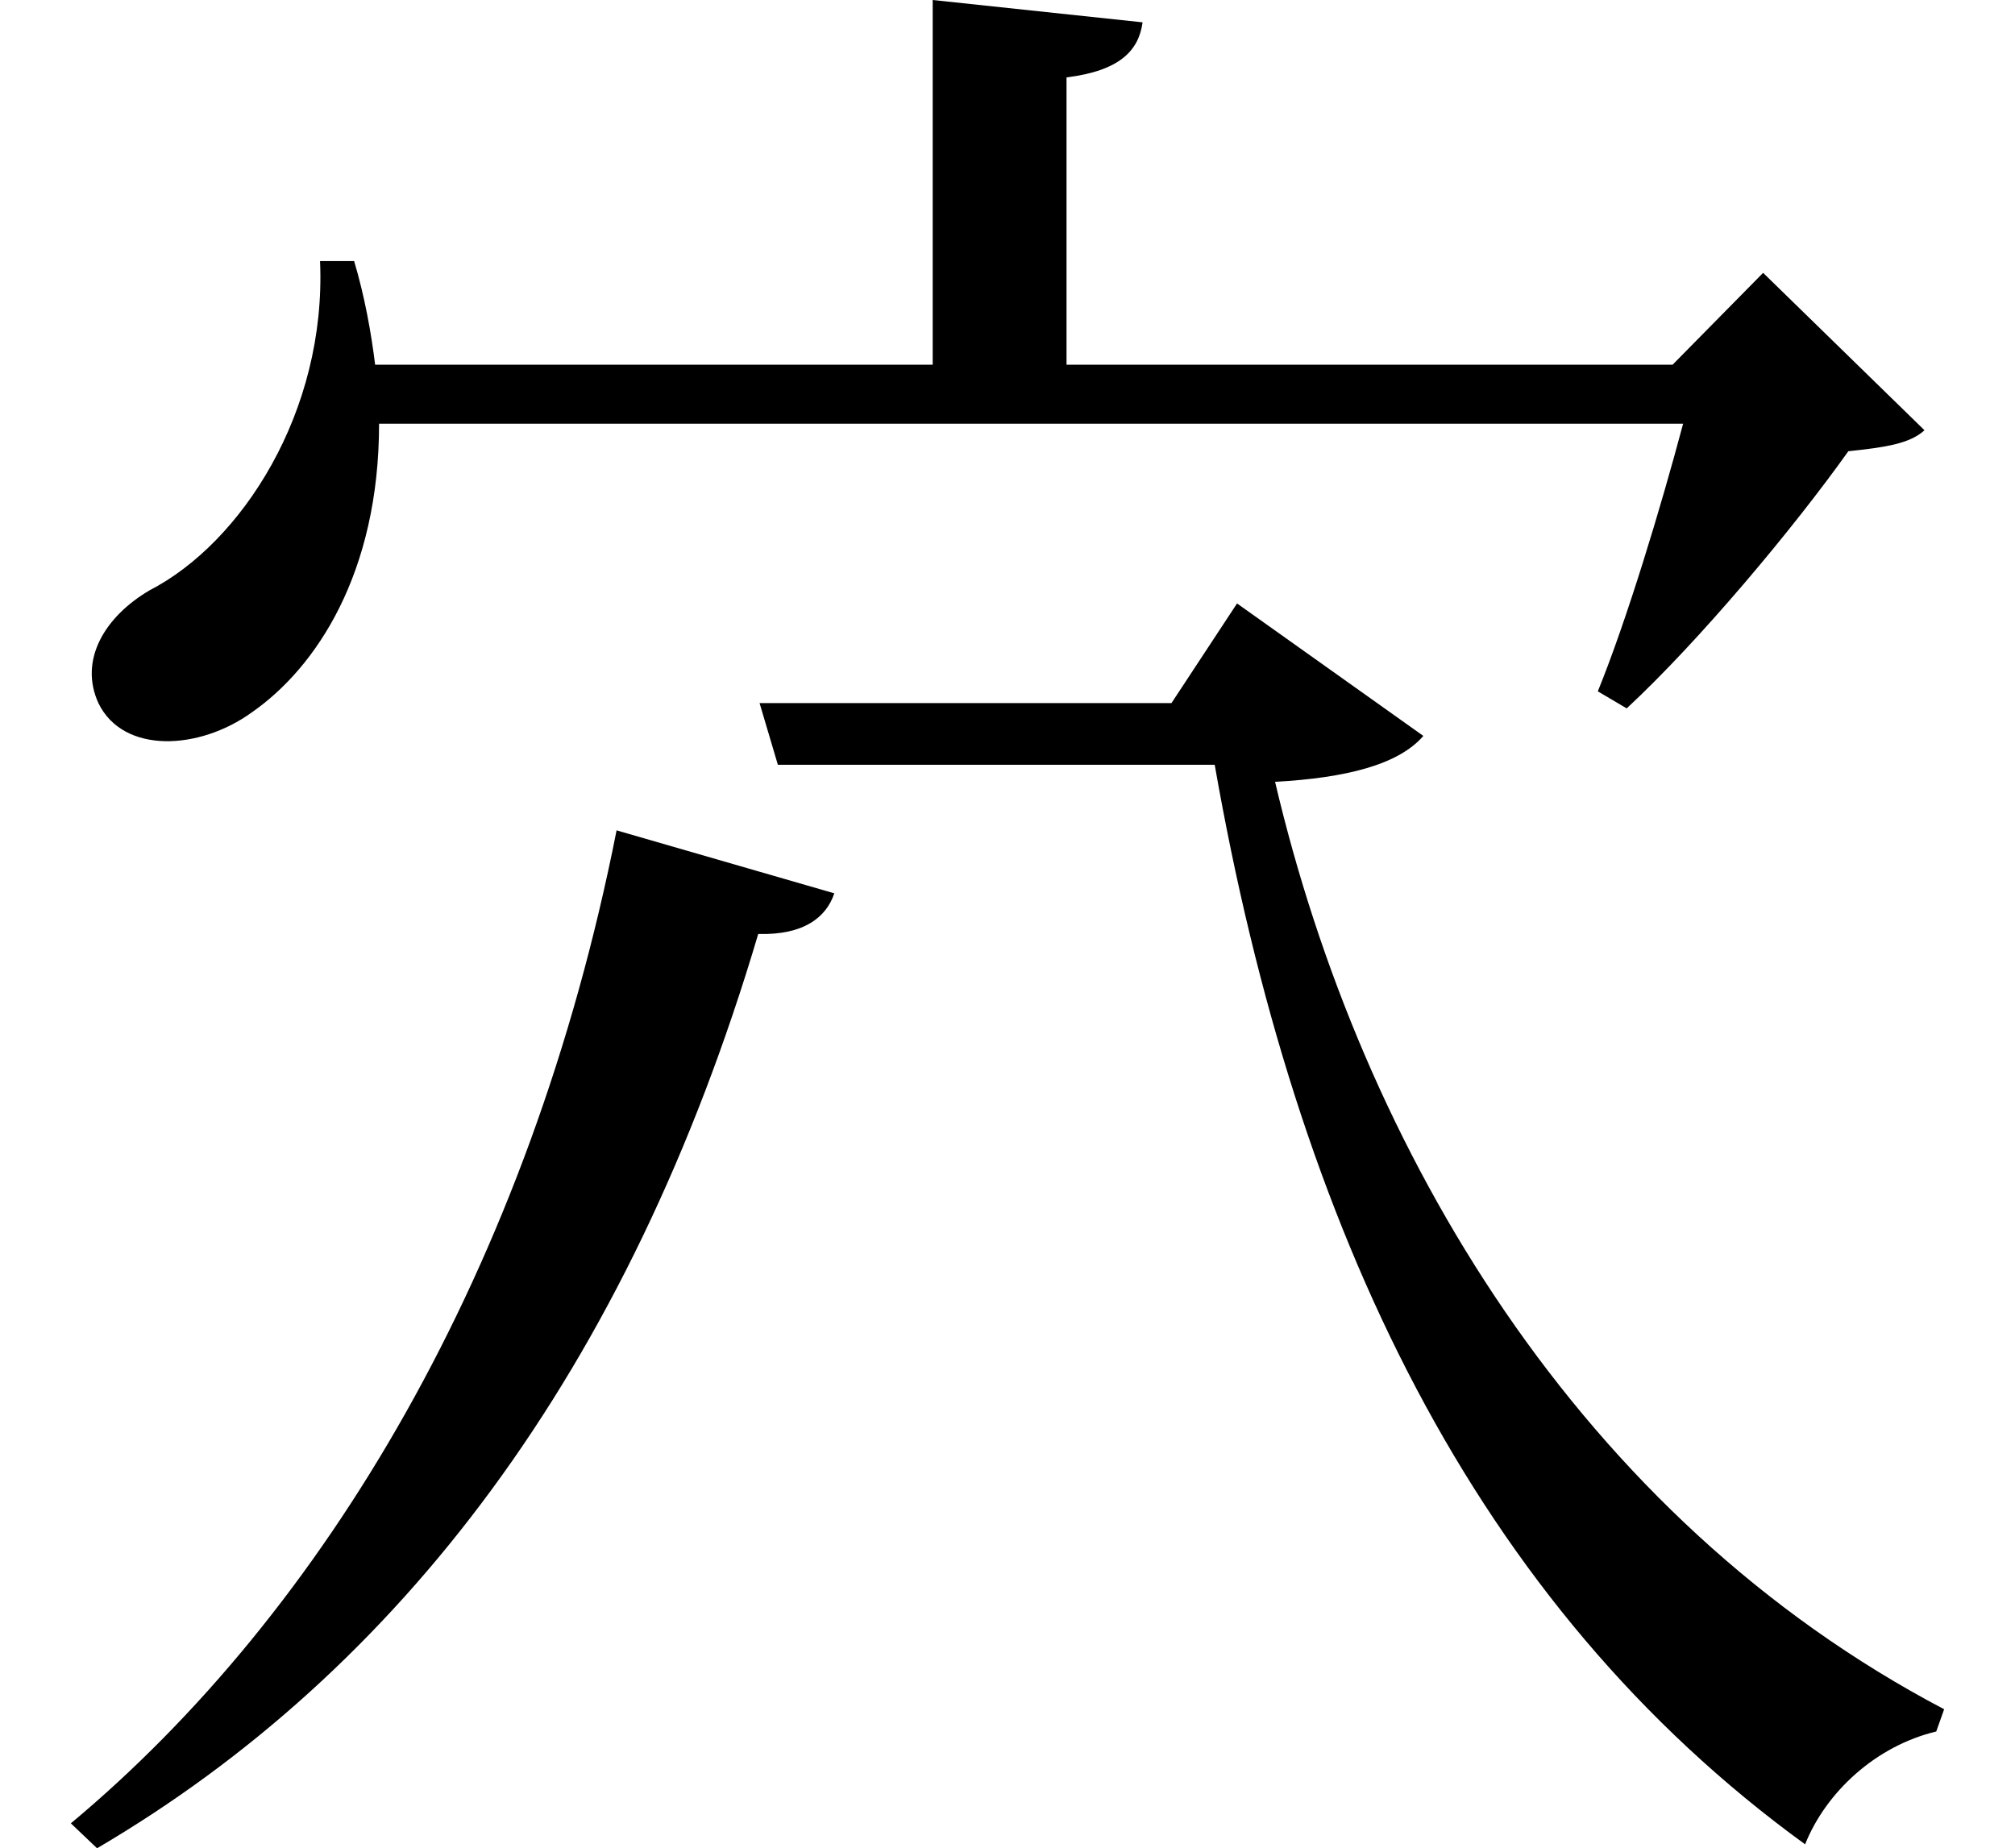 <svg height="22.016" viewBox="0 0 24 22.016" width="24" xmlns="http://www.w3.org/2000/svg">
<path d="M10.031,9.453 L7.438,10.203 C6.406,4.984 3.953,0.891 0.938,-1.625 L1.25,-1.922 C4.844,0.188 7.578,3.75 9.125,8.969 C9.672,8.953 9.938,9.172 10.031,9.453 Z M4.312,16.984 L3.906,16.984 C3.984,15.188 2.969,13.625 1.875,13.062 C1.344,12.75 1.031,12.234 1.266,11.719 C1.562,11.109 2.469,11.156 3.094,11.609 C3.859,12.141 4.609,13.266 4.609,15.047 L20.141,15.047 C19.875,14.047 19.469,12.703 19.125,11.859 L19.469,11.656 C20.328,12.453 21.453,13.797 22.109,14.719 C22.562,14.766 22.844,14.812 23.016,14.969 L21.094,16.844 L20.016,15.75 L12.797,15.75 L12.797,19.172 C13.422,19.25 13.656,19.484 13.703,19.828 L11.203,20.094 L11.203,15.75 L4.562,15.75 C4.516,16.125 4.438,16.562 4.312,16.984 Z M14.562,10.984 C15.531,5.453 17.656,0.984 21.594,-1.875 C21.844,-1.25 22.438,-0.703 23.156,-0.531 L23.25,-0.266 C18.906,2.016 16.312,6.391 15.281,10.781 C16.125,10.828 16.75,10.984 17.047,11.328 L14.828,12.906 L14.047,11.719 L9.141,11.719 L9.359,10.984 Z" transform="translate(-0.094, 20.094) scale(1, -1)"/>
</svg>